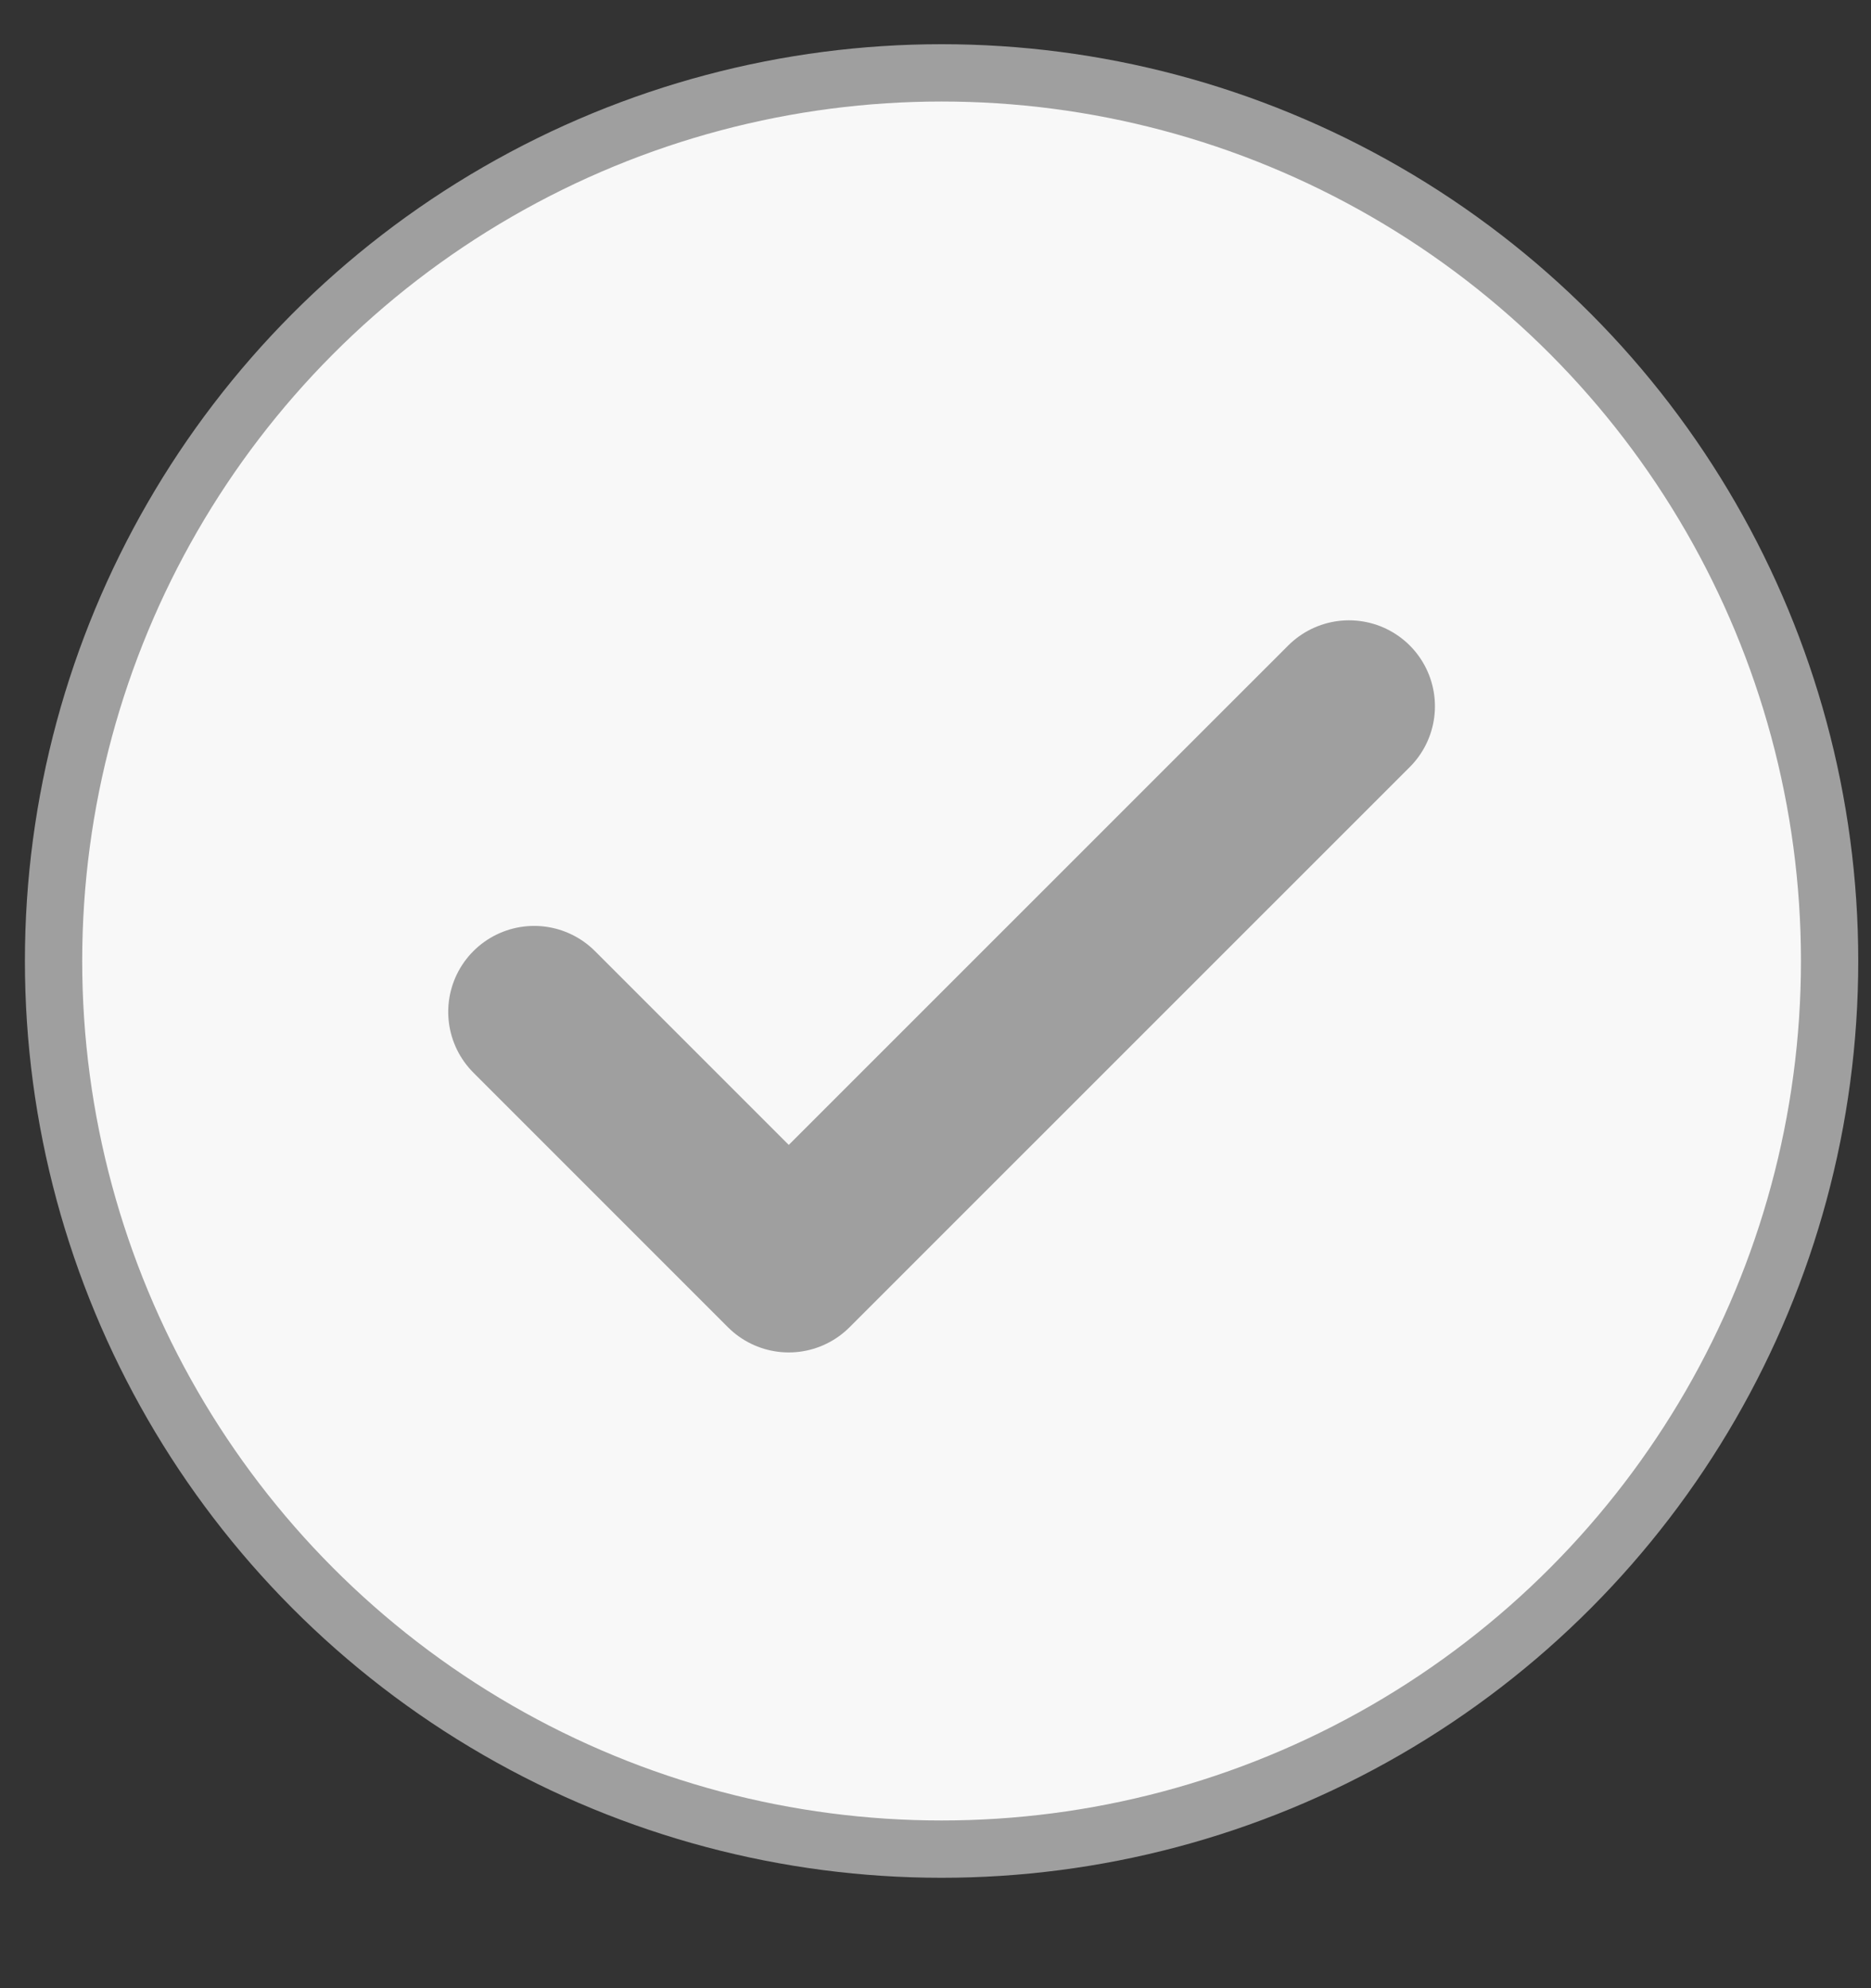 <svg width="16" height="17" viewBox="0 0 16 17" fill="none" xmlns="http://www.w3.org/2000/svg">
<rect x="0" y="0" width="16" height="17" fill="#333333" stroke="none"/>
<circle cx="8.052" cy="8.217" r="7.594" fill="#F8F8F8" stroke="#9F9F9F" stroke-width="0.49"/>
<path d="M11.536 6.039L6.745 10.829L4.568 8.652" stroke="#9F9F9F" stroke-width="1.47" stroke-linecap="round" stroke-linejoin="round"/>
</svg>
